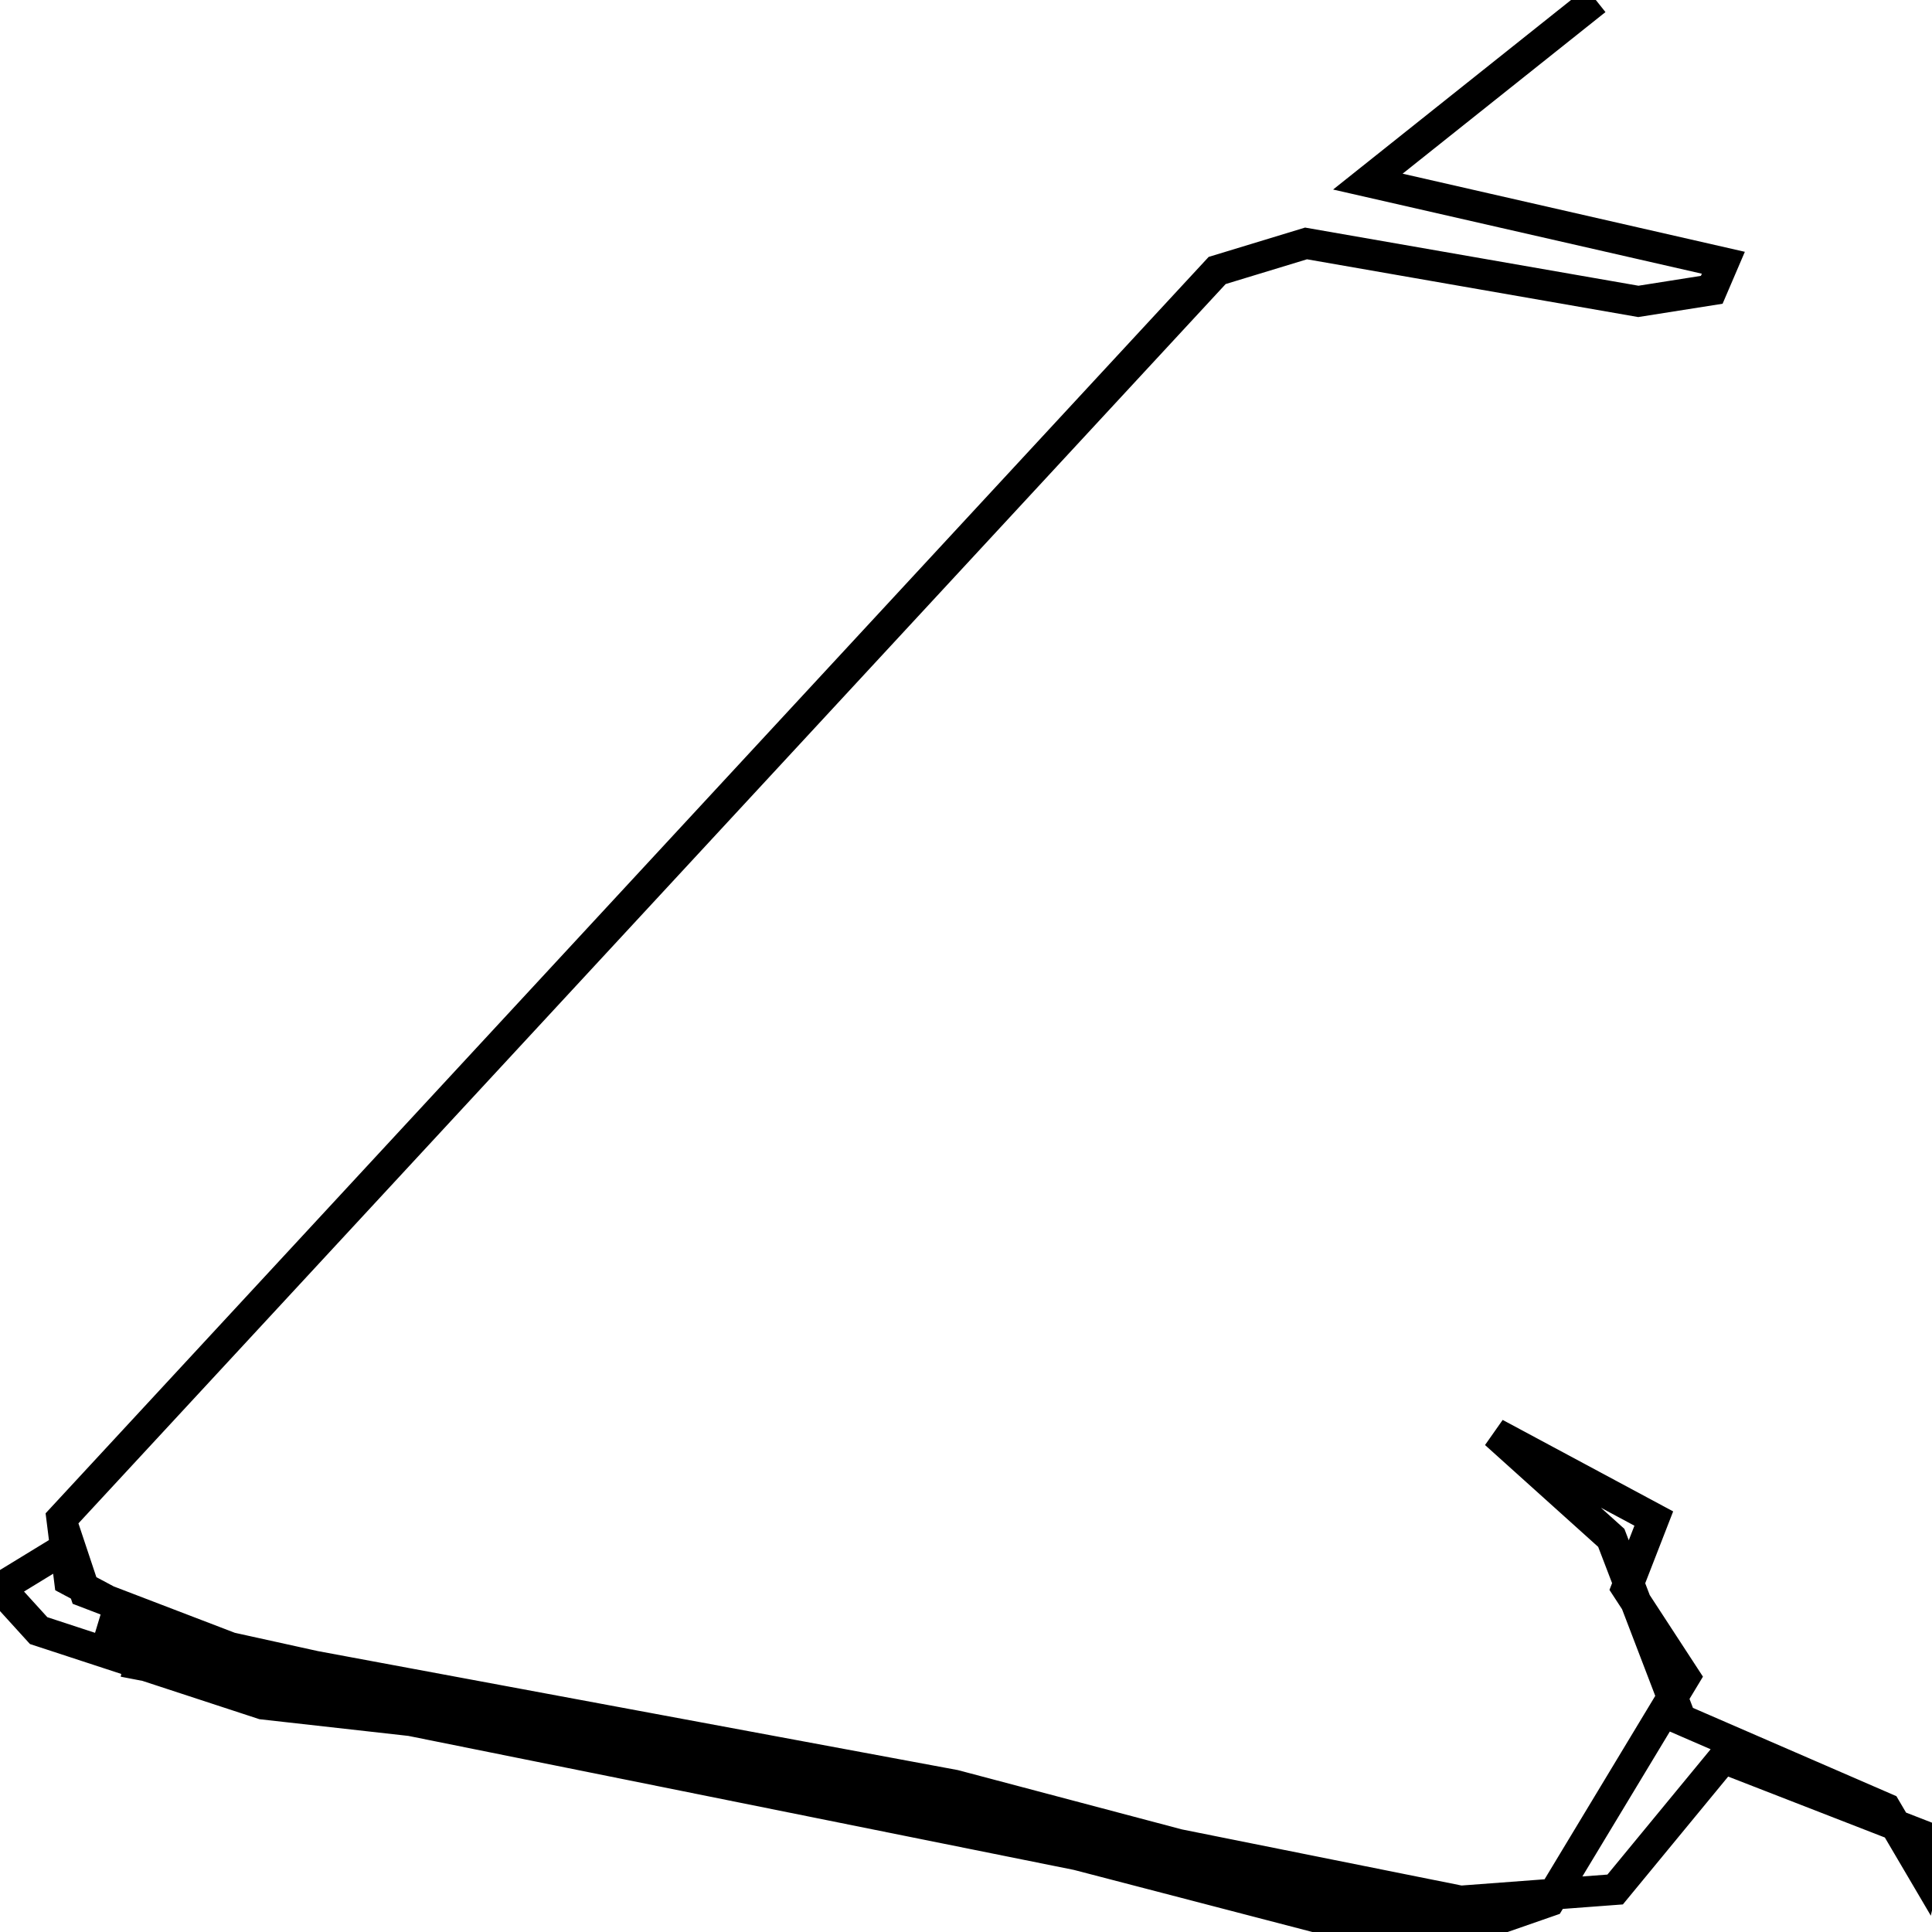 <svg xmlns="http://www.w3.org/2000/svg" viewBox="0 0 500 500"><path d="M32,430l348,67l-354,-78l54,21l298,60l23,-8l35,-58l-15,-23l7,-18l-41,-22l30,27l18,47l53,23l10,17l2,-9l-54,-21l-28,34l-40,3l-309,-62l-47,-18l-4,-12l-18,11l10,11l58,19l107,12l169,44l39,1l-136,-36l-199,-37l-30,-16l-2,-16l299,-323l23,-7l86,15l19,-3l3,-7l-92,-21l59,-47" fill="none" stroke="currentColor" stroke-width="8"/></svg>